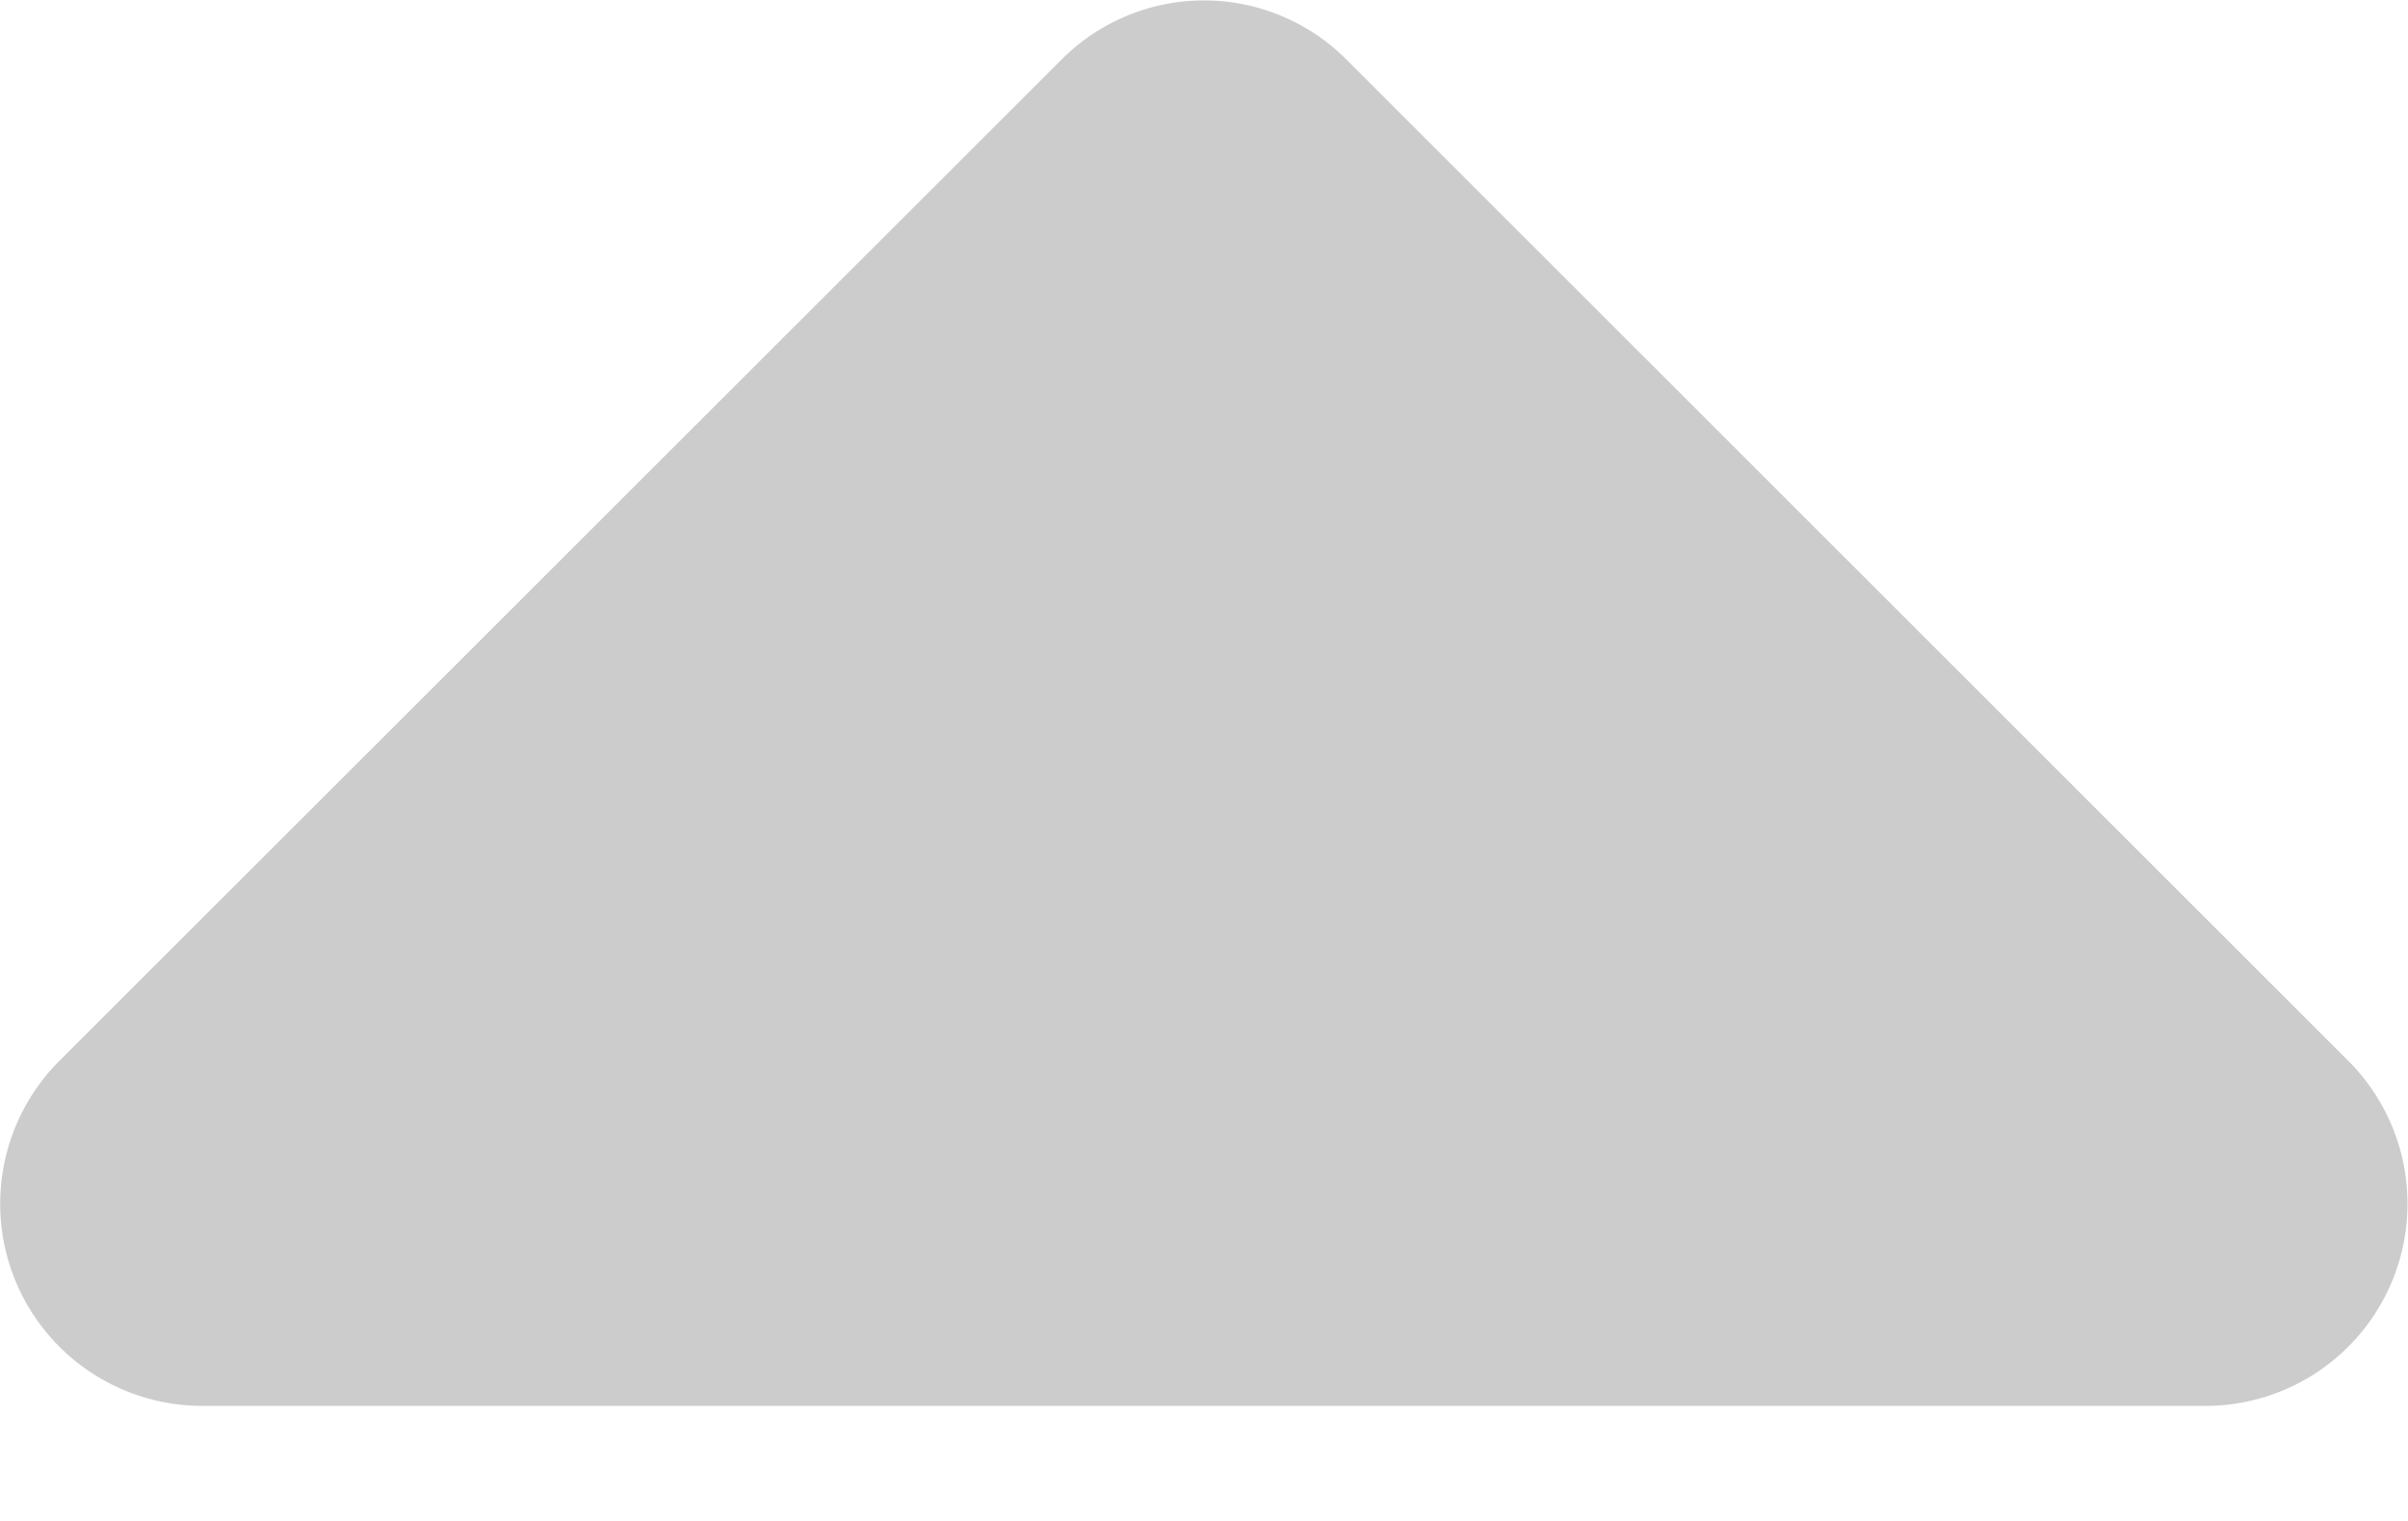 <svg xmlns="http://www.w3.org/2000/svg" xmlns:xlink="http://www.w3.org/1999/xlink" width="7.9" height="4.991" viewBox="0 0 7.9 4.991">
  <defs>
    <clipPath id="clip-Custom_Size_1">
      <rect width="7.9" height="4.991"/>
    </clipPath>
  </defs>
  <g id="Custom_Size_1" data-name="Custom Size – 1" clip-path="url(#clip-Custom_Size_1)">
    <path id="Icon_awesome-sort" data-name="Icon awesome-sort" d="M8.895,7.484,5.609,4.2a.66.66,0,0,0-.936,0L1.386,7.484a.663.663,0,0,0,.469,1.132h6.57A.663.663,0,0,0,8.895,7.484Z" transform="translate(-1.191 -4.004)" fill="#ccc"/>
  </g>
</svg>
